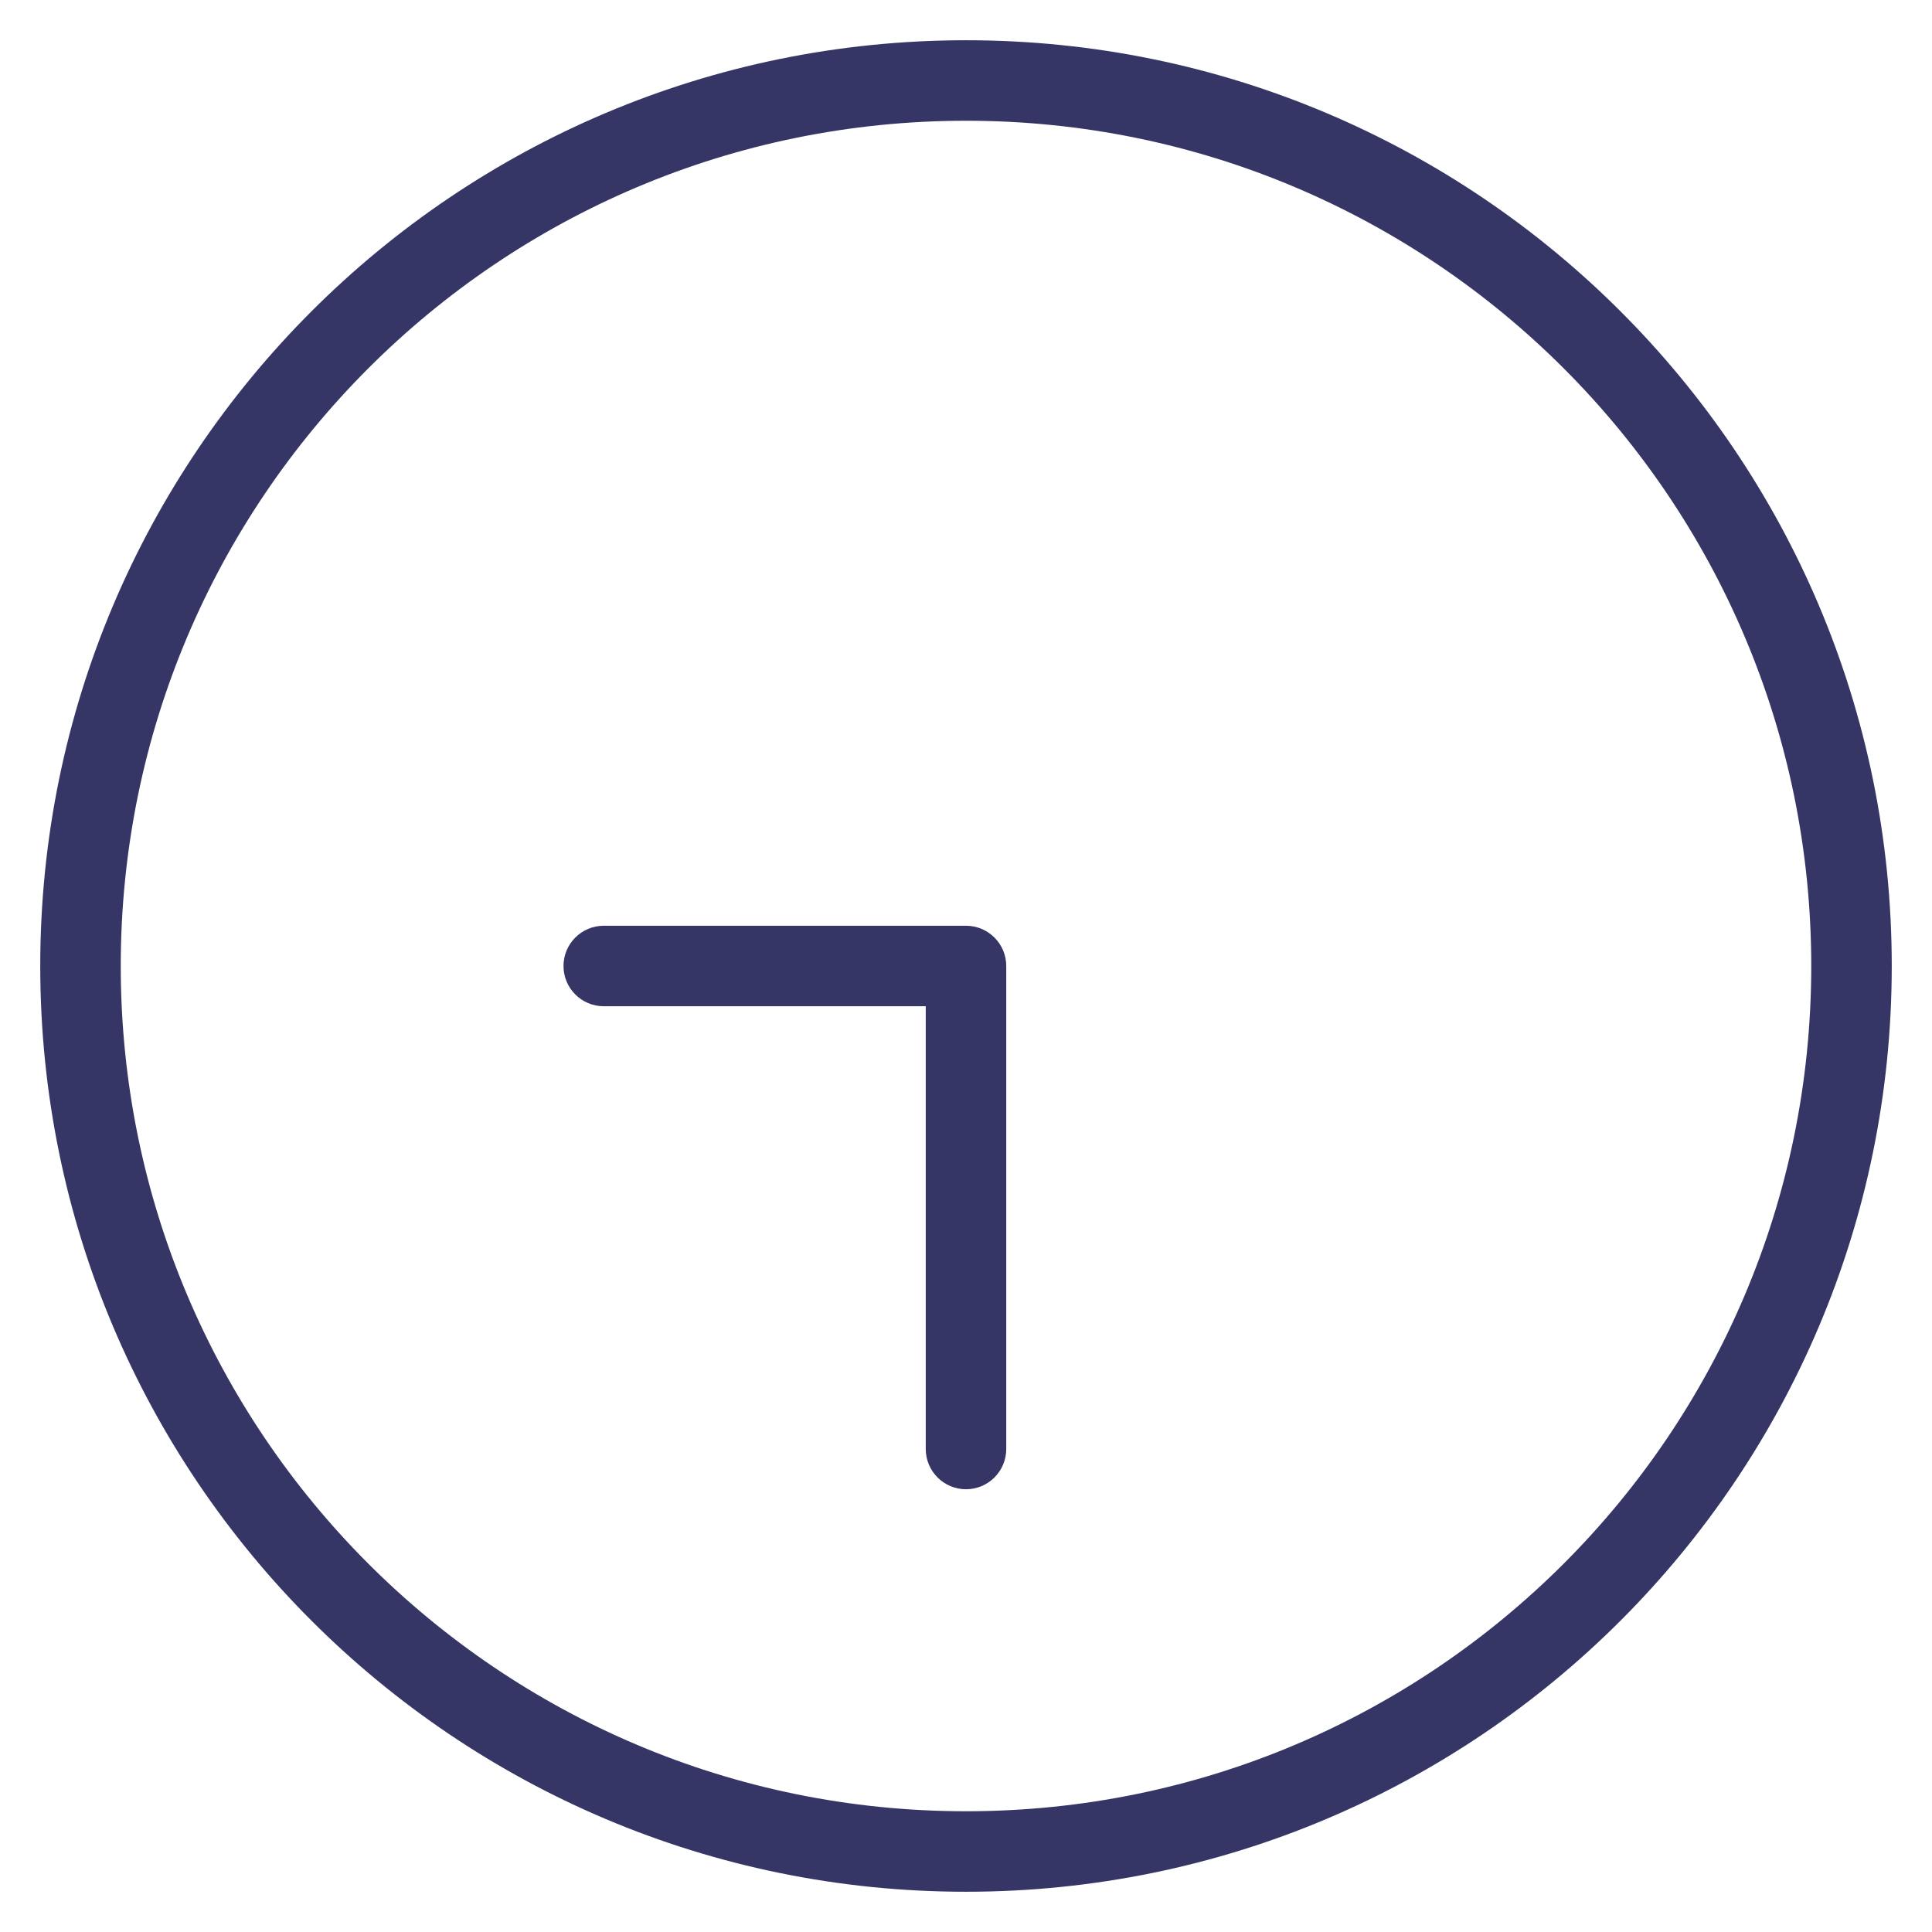 <svg width="24" height="24" viewBox="0 0 24 24" fill="none" xmlns="http://www.w3.org/2000/svg">
<g clip-path="url(#clip0_9001_305323)">
<path d="M12 11.5C12.276 11.5 12.5 11.724 12.5 12V18C12.5 18.276 12.276 18.5 12 18.5C11.724 18.5 11.5 18.276 11.5 18V12.5H7.5C7.224 12.5 7 12.276 7 12C7 11.724 7.224 11.5 7.5 11.5H12Z" fill="#353566"/>
<path fill-rule="evenodd" clip-rule="evenodd" d="M12 0.5C5.649 0.5 0.5 5.649 0.5 12C0.5 18.351 5.649 23.5 12 23.5C18.351 23.5 23.5 18.351 23.5 12C23.5 5.649 18.351 0.5 12 0.5ZM1.5 12C1.5 6.201 6.201 1.5 12 1.5C17.799 1.5 22.5 6.201 22.5 12C22.5 17.799 17.799 22.5 12 22.5C6.201 22.5 1.5 17.799 1.5 12Z" fill="#353566"/>
</g>
<defs>
<clipPath id="clip0_9001_305323">
<rect width="24" height="24" fill="white"/>
</clipPath>
</defs>
</svg>
